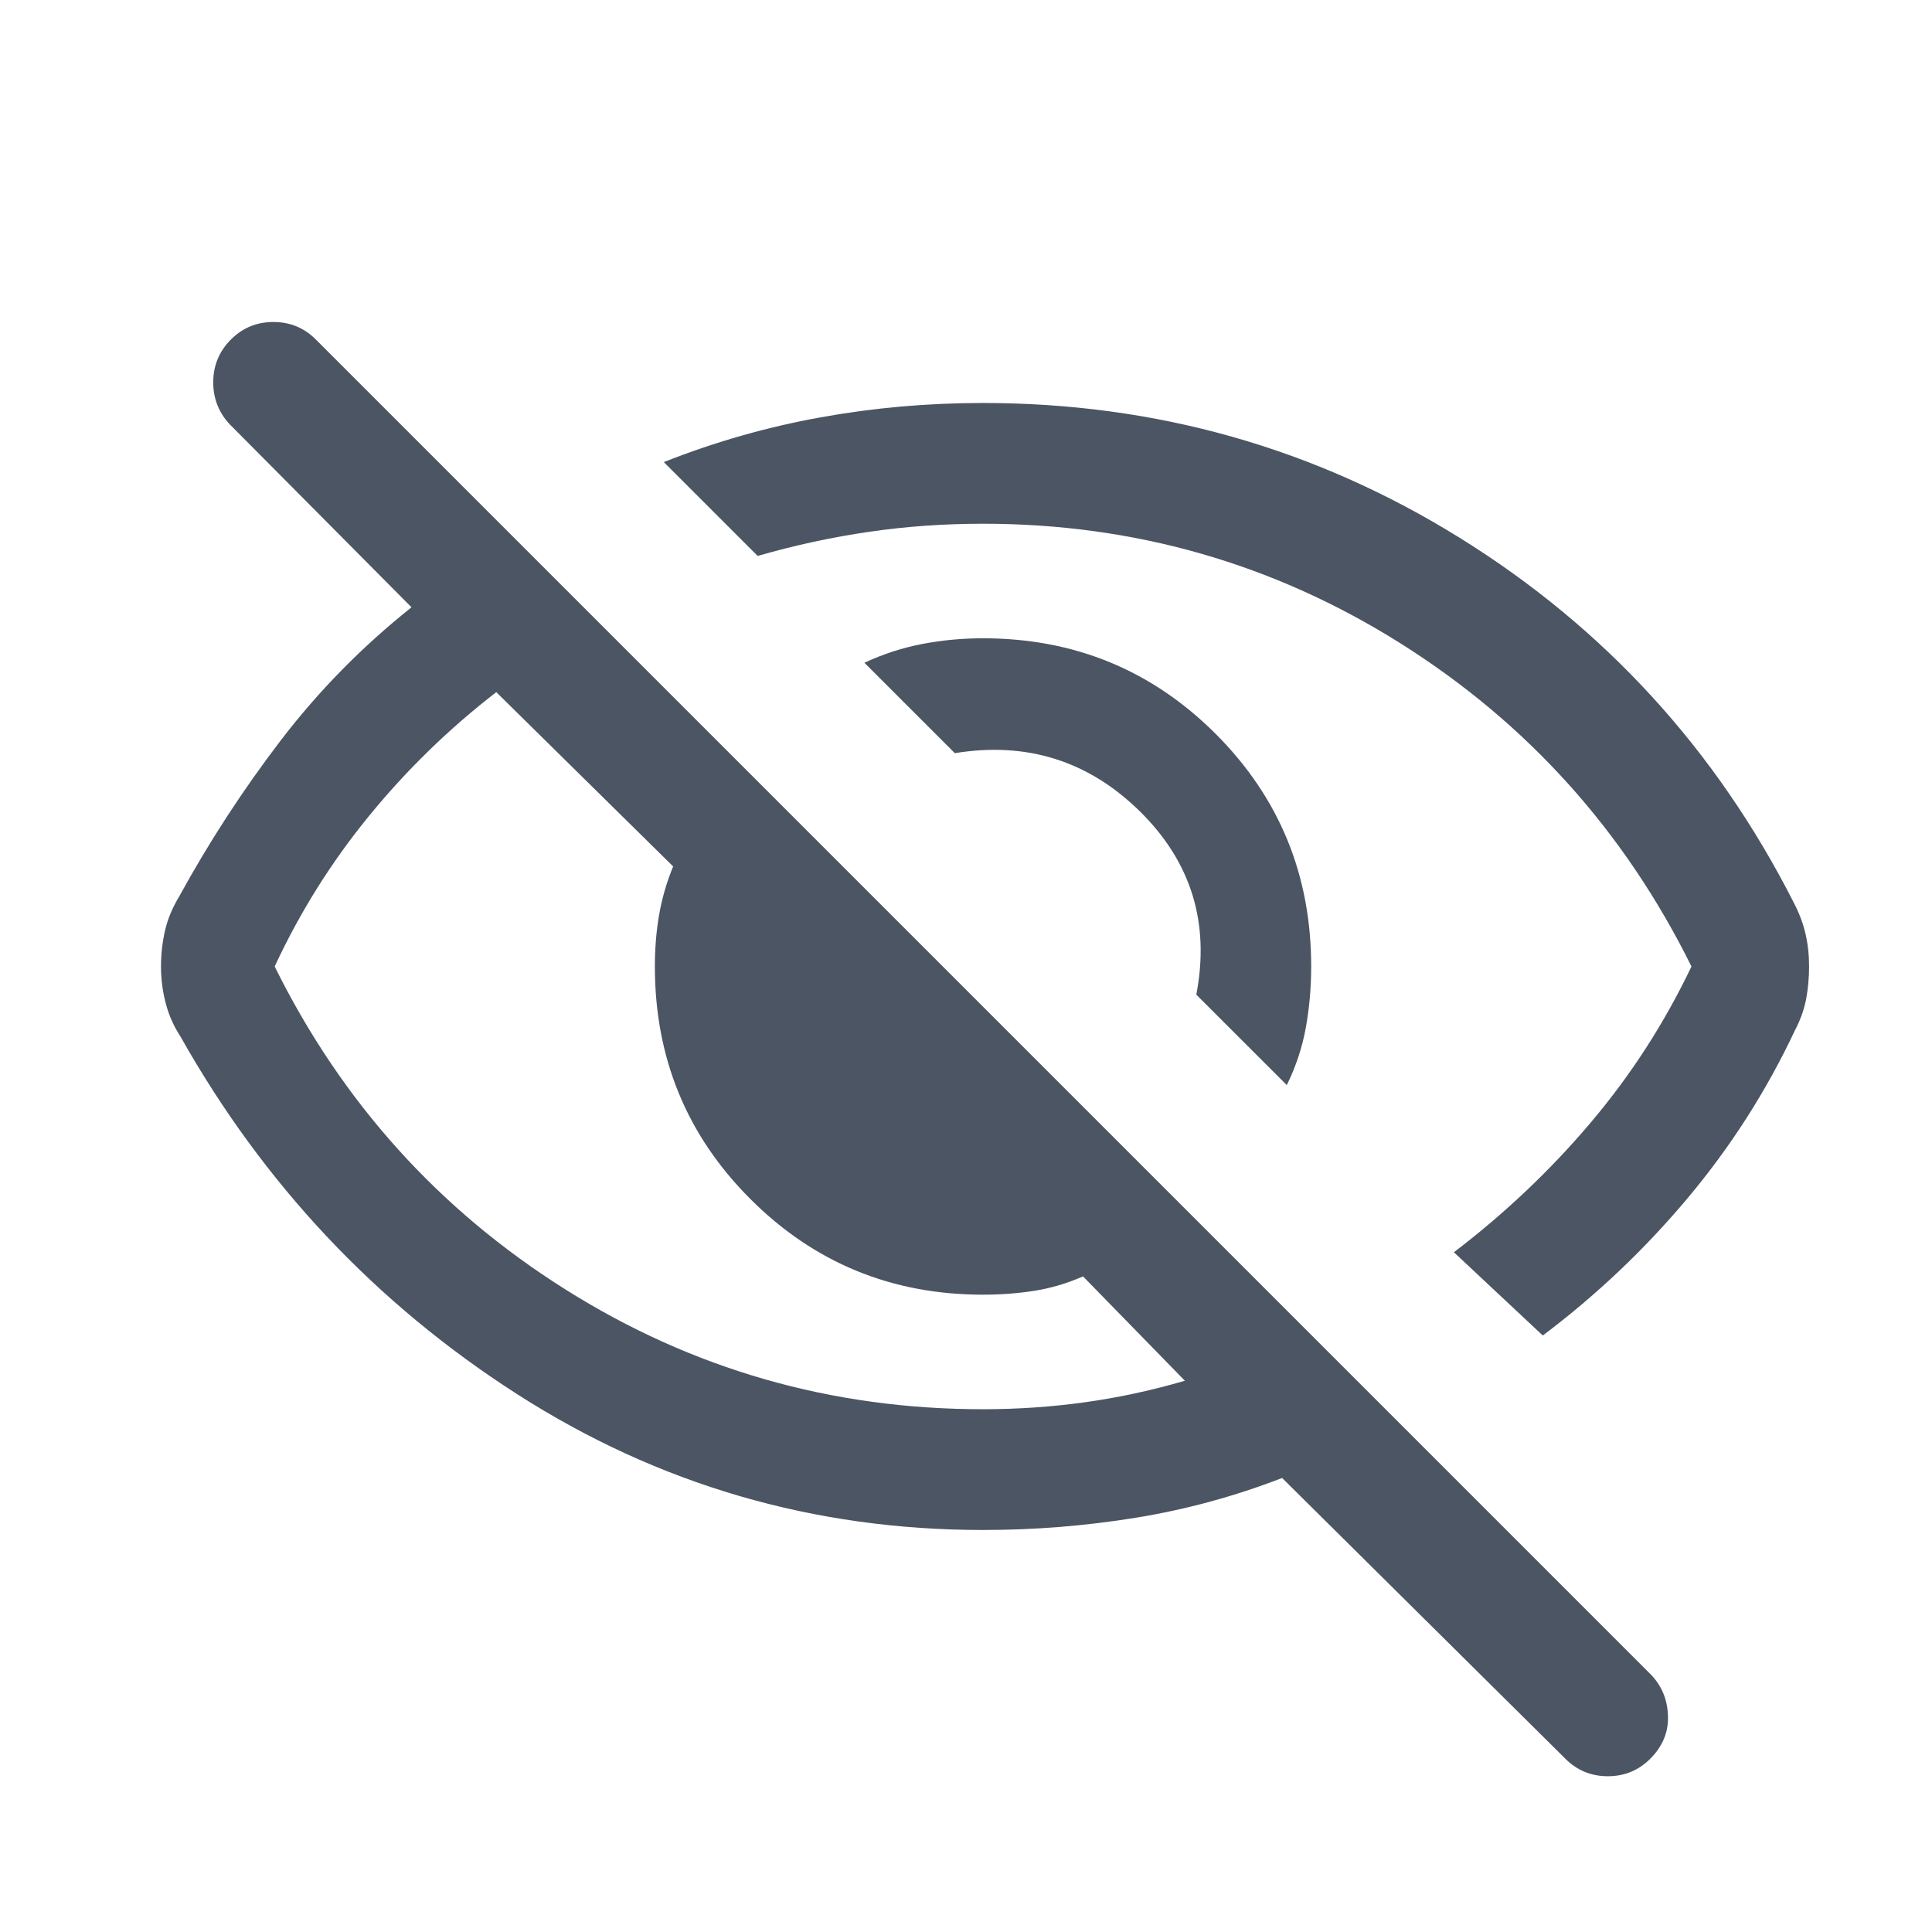 <svg width="24" height="24" viewBox="0 0 24 24" fill="none" xmlns="http://www.w3.org/2000/svg">
<path d="M15.985 13.479L14.861 12.356C15.032 11.466 14.798 10.707 14.16 10.079C13.521 9.451 12.755 9.21 11.861 9.356L10.738 8.233C10.97 8.125 11.209 8.047 11.455 8C11.7 7.953 11.953 7.929 12.211 7.929C13.346 7.929 14.309 8.325 15.101 9.116C15.893 9.908 16.288 10.871 16.288 12.006C16.288 12.265 16.266 12.517 16.222 12.762C16.178 13.008 16.099 13.247 15.985 13.479ZM19.165 16.59L18.061 15.556C18.695 15.072 19.262 14.535 19.762 13.943C20.262 13.352 20.678 12.706 21.012 12.006C20.178 10.322 18.974 8.985 17.399 7.993C15.824 7.002 14.095 6.506 12.211 6.506C11.728 6.506 11.257 6.539 10.799 6.606C10.341 6.672 9.878 6.772 9.412 6.906L8.246 5.74C8.882 5.489 9.53 5.304 10.191 5.185C10.852 5.065 11.526 5.006 12.211 5.006C14.36 5.006 16.334 5.564 18.133 6.681C19.931 7.797 21.315 9.308 22.283 11.213C22.349 11.34 22.398 11.468 22.428 11.597C22.458 11.726 22.473 11.862 22.473 12.006C22.473 12.149 22.46 12.286 22.436 12.414C22.41 12.543 22.365 12.671 22.298 12.798C21.944 13.551 21.5 14.245 20.965 14.883C20.431 15.52 19.831 16.089 19.165 16.59ZM12.211 19.006C10.106 19.006 8.177 18.443 6.423 17.318C4.669 16.193 3.275 14.711 2.24 12.873C2.157 12.746 2.096 12.608 2.058 12.46C2.019 12.311 2 12.16 2 12.006C2 11.852 2.017 11.703 2.05 11.56C2.083 11.416 2.142 11.276 2.225 11.138C2.597 10.459 3.018 9.812 3.488 9.197C3.959 8.582 4.5 8.031 5.112 7.544L2.854 5.271C2.715 5.122 2.647 4.946 2.649 4.741C2.651 4.537 2.724 4.362 2.869 4.217C3.014 4.072 3.19 4 3.396 4C3.603 4 3.778 4.072 3.923 4.217L20.5 20.794C20.638 20.933 20.712 21.104 20.72 21.309C20.729 21.513 20.655 21.693 20.5 21.848C20.355 21.993 20.179 22.065 19.973 22.065C19.767 22.065 19.591 21.993 19.446 21.848L15.927 18.36C15.337 18.588 14.731 18.753 14.109 18.854C13.486 18.955 12.854 19.006 12.211 19.006ZM6.165 8.598C5.579 9.051 5.053 9.562 4.586 10.134C4.118 10.705 3.727 11.329 3.412 12.006C4.245 13.689 5.449 15.027 7.024 16.018C8.599 17.01 10.328 17.506 12.211 17.506C12.641 17.506 13.064 17.477 13.48 17.419C13.896 17.361 14.309 17.272 14.719 17.152L13.454 15.856C13.251 15.944 13.049 16.004 12.847 16.035C12.645 16.067 12.433 16.083 12.211 16.083C11.077 16.083 10.114 15.687 9.322 14.895C8.53 14.104 8.135 13.14 8.135 12.006C8.135 11.784 8.152 11.572 8.187 11.37C8.221 11.168 8.279 10.966 8.362 10.763L6.165 8.598Z" fill="#4B5563"/>
</svg>
